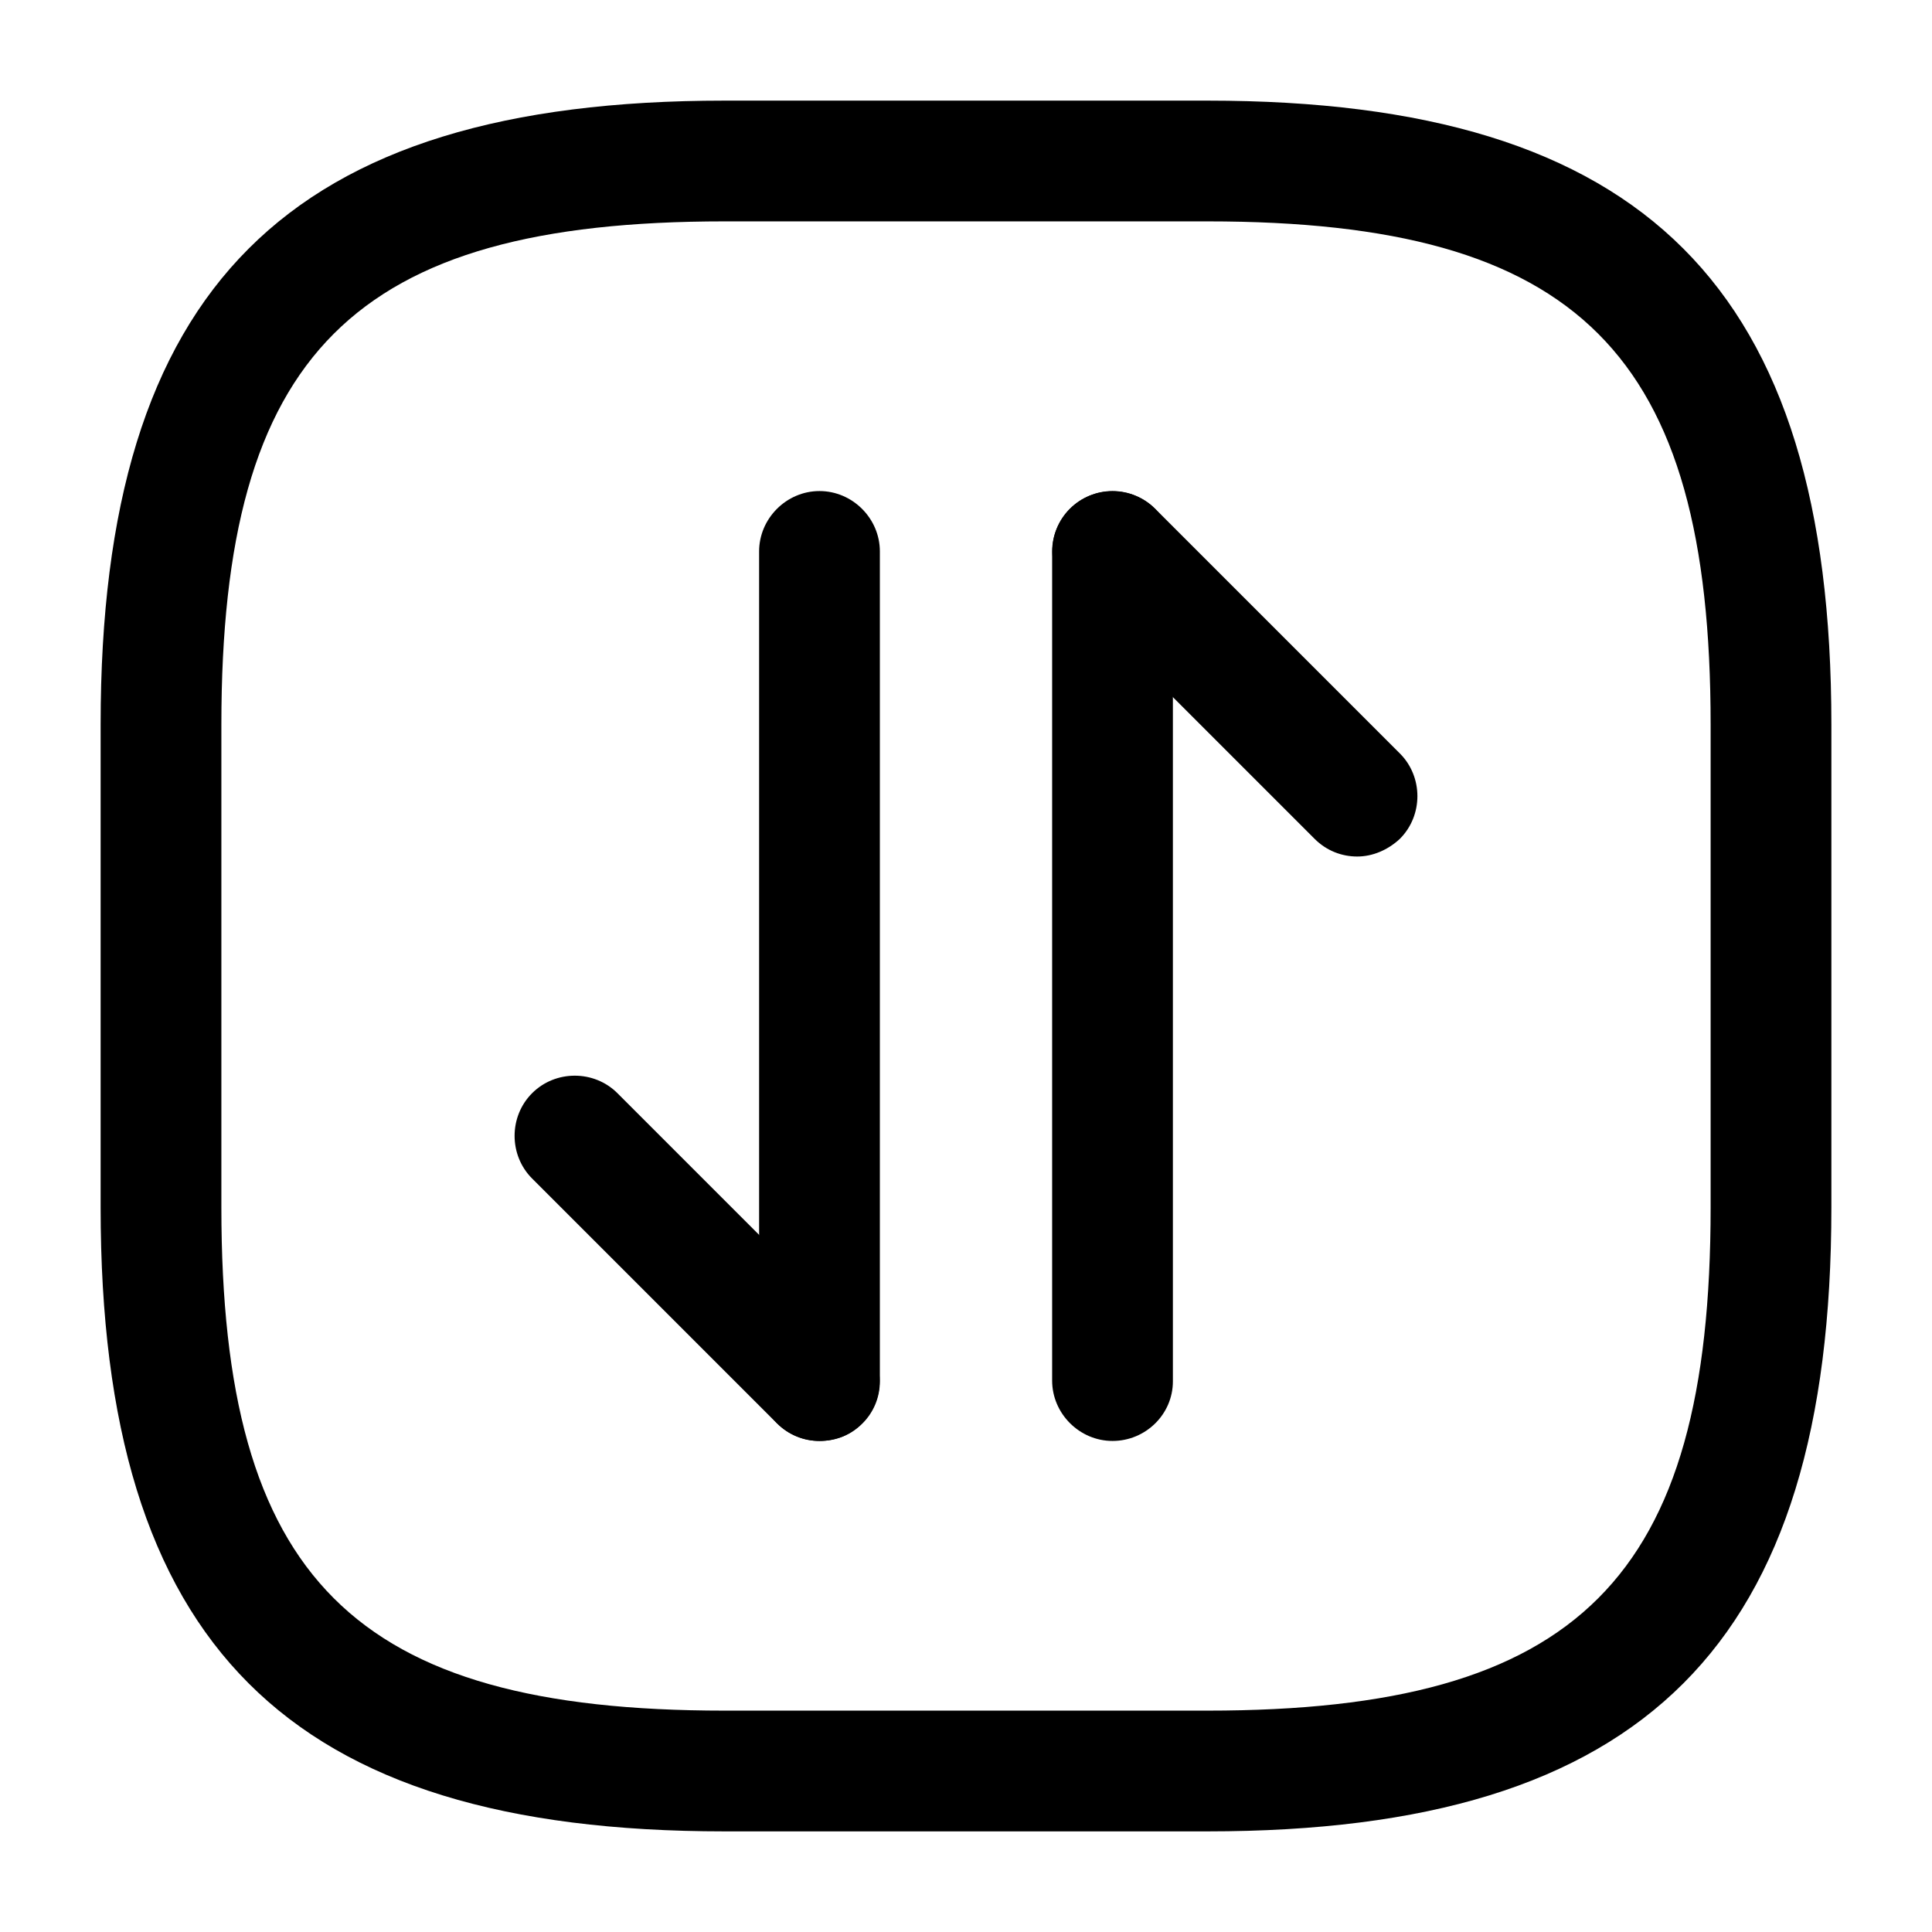 <svg width="24" height="24" viewBox="0 0 24 24" fill="none" xmlns="http://www.w3.org/2000/svg">
<path d="M15 22.75H9C3.57 22.75 1.25 20.43 1.25 15V9C1.25 3.57 3.57 1.25 9 1.25H15C20.43 1.25 22.75 3.57 22.75 9V15C22.75 20.43 20.43 22.75 15 22.75ZM9 2.75C4.39 2.75 2.75 4.39 2.75 9V15C2.75 19.61 4.39 21.25 9 21.25H15C19.61 21.25 21.25 19.61 21.25 15V9C21.25 4.39 19.61 2.75 15 2.75H9Z" fill="black"/>
<path d="M10.18 17.9C9.99 17.9 9.8 17.83 9.65 17.68L6.61 14.64C6.32 14.35 6.32 13.87 6.61 13.58C6.9 13.29 7.38 13.29 7.67 13.58L10.71 16.62C11 16.91 11 17.39 10.71 17.68C10.57 17.83 10.38 17.9 10.18 17.9Z" fill="black"/>
<path d="M10.18 17.9C9.77 17.9 9.43 17.56 9.43 17.15V6.85C9.43 6.44 9.77 6.1 10.18 6.1C10.59 6.1 10.93 6.44 10.93 6.85V17.16C10.93 17.57 10.6 17.9 10.18 17.9Z" fill="black"/>
<path d="M16.86 10.64C16.67 10.64 16.48 10.57 16.33 10.42L13.29 7.38C13 7.09 13 6.61 13.29 6.32C13.58 6.03 14.06 6.03 14.35 6.32L17.39 9.36C17.68 9.65 17.68 10.13 17.39 10.42C17.24 10.56 17.05 10.64 16.86 10.64Z" fill="black"/>
<path d="M13.82 17.9C13.41 17.9 13.07 17.56 13.07 17.15V6.85C13.07 6.44 13.41 6.1 13.82 6.1C14.23 6.1 14.57 6.44 14.57 6.85V17.16C14.57 17.57 14.23 17.9 13.82 17.9Z" fill="black"/>
</svg>
